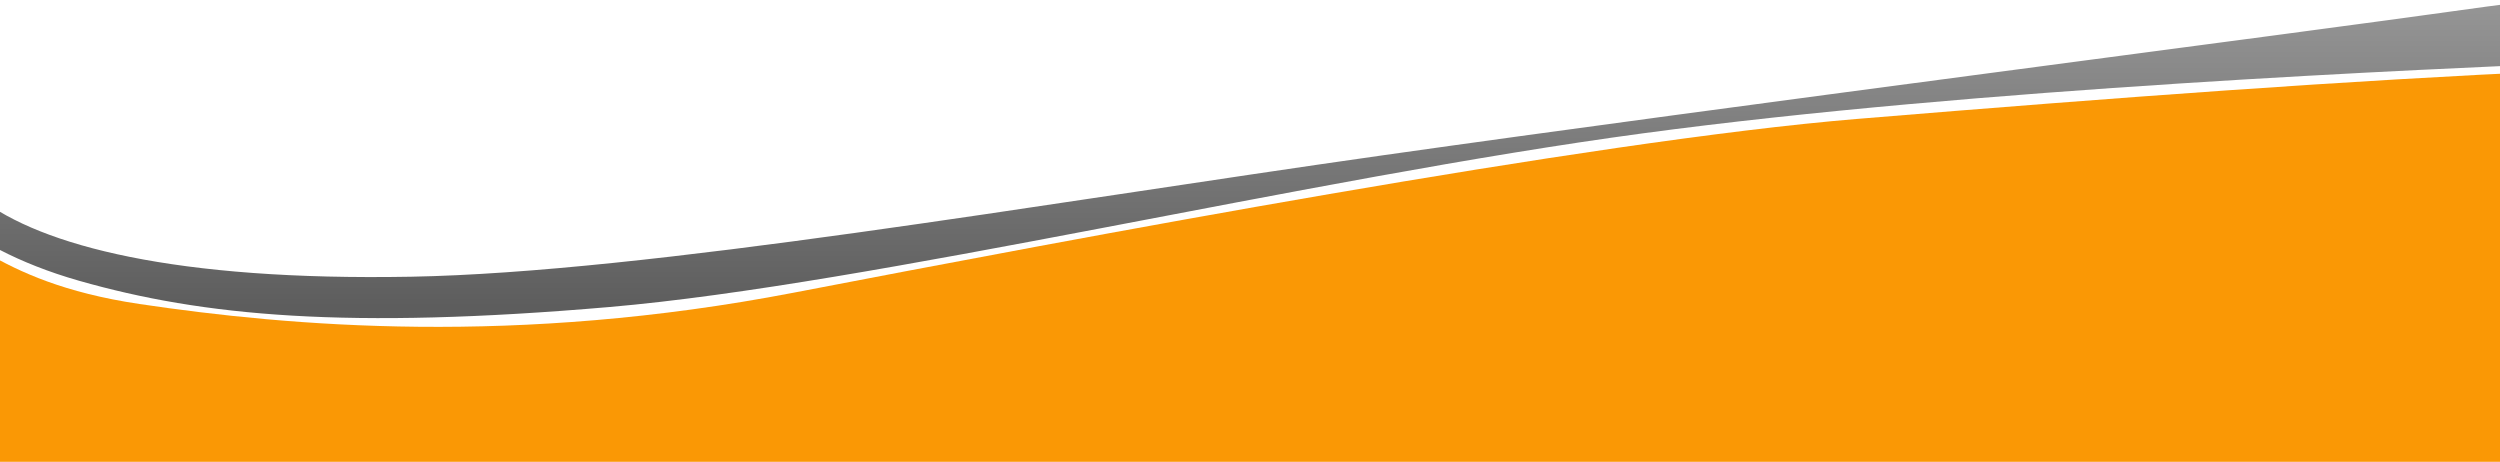 <?xml version="1.0" encoding="utf-8"?>
<svg viewBox="0 0 500 92.355" version="1.1" id="svg10" xmlns="http://www.w3.org/2000/svg">
  <defs id="defs14">
    <linearGradient gradientUnits="userSpaceOnUse" x1="249.08" y1="1.221" x2="249.08" y2="61.398" id="gradient-0">
      <stop offset="0" style="stop-color: rgba(149, 149, 149, 1)" id="stop10"/>
      <stop offset="1" style="stop-color: rgba(93, 93, 93, 1)" id="stop12"/>
    </linearGradient>
  </defs>
  <path id="path22" style="fill:url(#gradient-0);fill-opacity:1;stroke-width:11.584;stroke-linejoin:bevel" d="M -3.996,39.674 C 8.274,49.16 35.005,56.204 82.221,55.343 129.437,54.482 207.42,40.875 276.534,31.064 345.647,21.253 456.006,7.144 497.588,1.283 c 41.582,-5.861 58.599,9.526 22.4,11.065 C 483.789,13.887 395.424,17.664 328.575,26.667 261.726,35.67 174.304,56.888 121.884,61.404 69.463,65.921 40.63,63.239 15.795,56.147 -9.039,49.056 -17.564,36.528 -20.828,32.374 -24.092,28.22 -16.266,30.188 -3.996,39.674 Z"/>
  <path id="path24" style="fill:#fa9805;fill-opacity:1;stroke-width:11.584;stroke-linejoin:bevel" d="M -17.566 96.408 L 511.464 93.956 L 512.077 14.16 C 469.043 16.127 424.67 19.39 371.361 23.79 C 318.053 28.19 214.33 47.844 158.734 58.537 C 103.138 69.23 57.993 65.275 27.883 60.798 C -2.227 56.321 -7.734 44.147 -18.596 43.062 L -17.566 96.408 Z"/>
</svg>